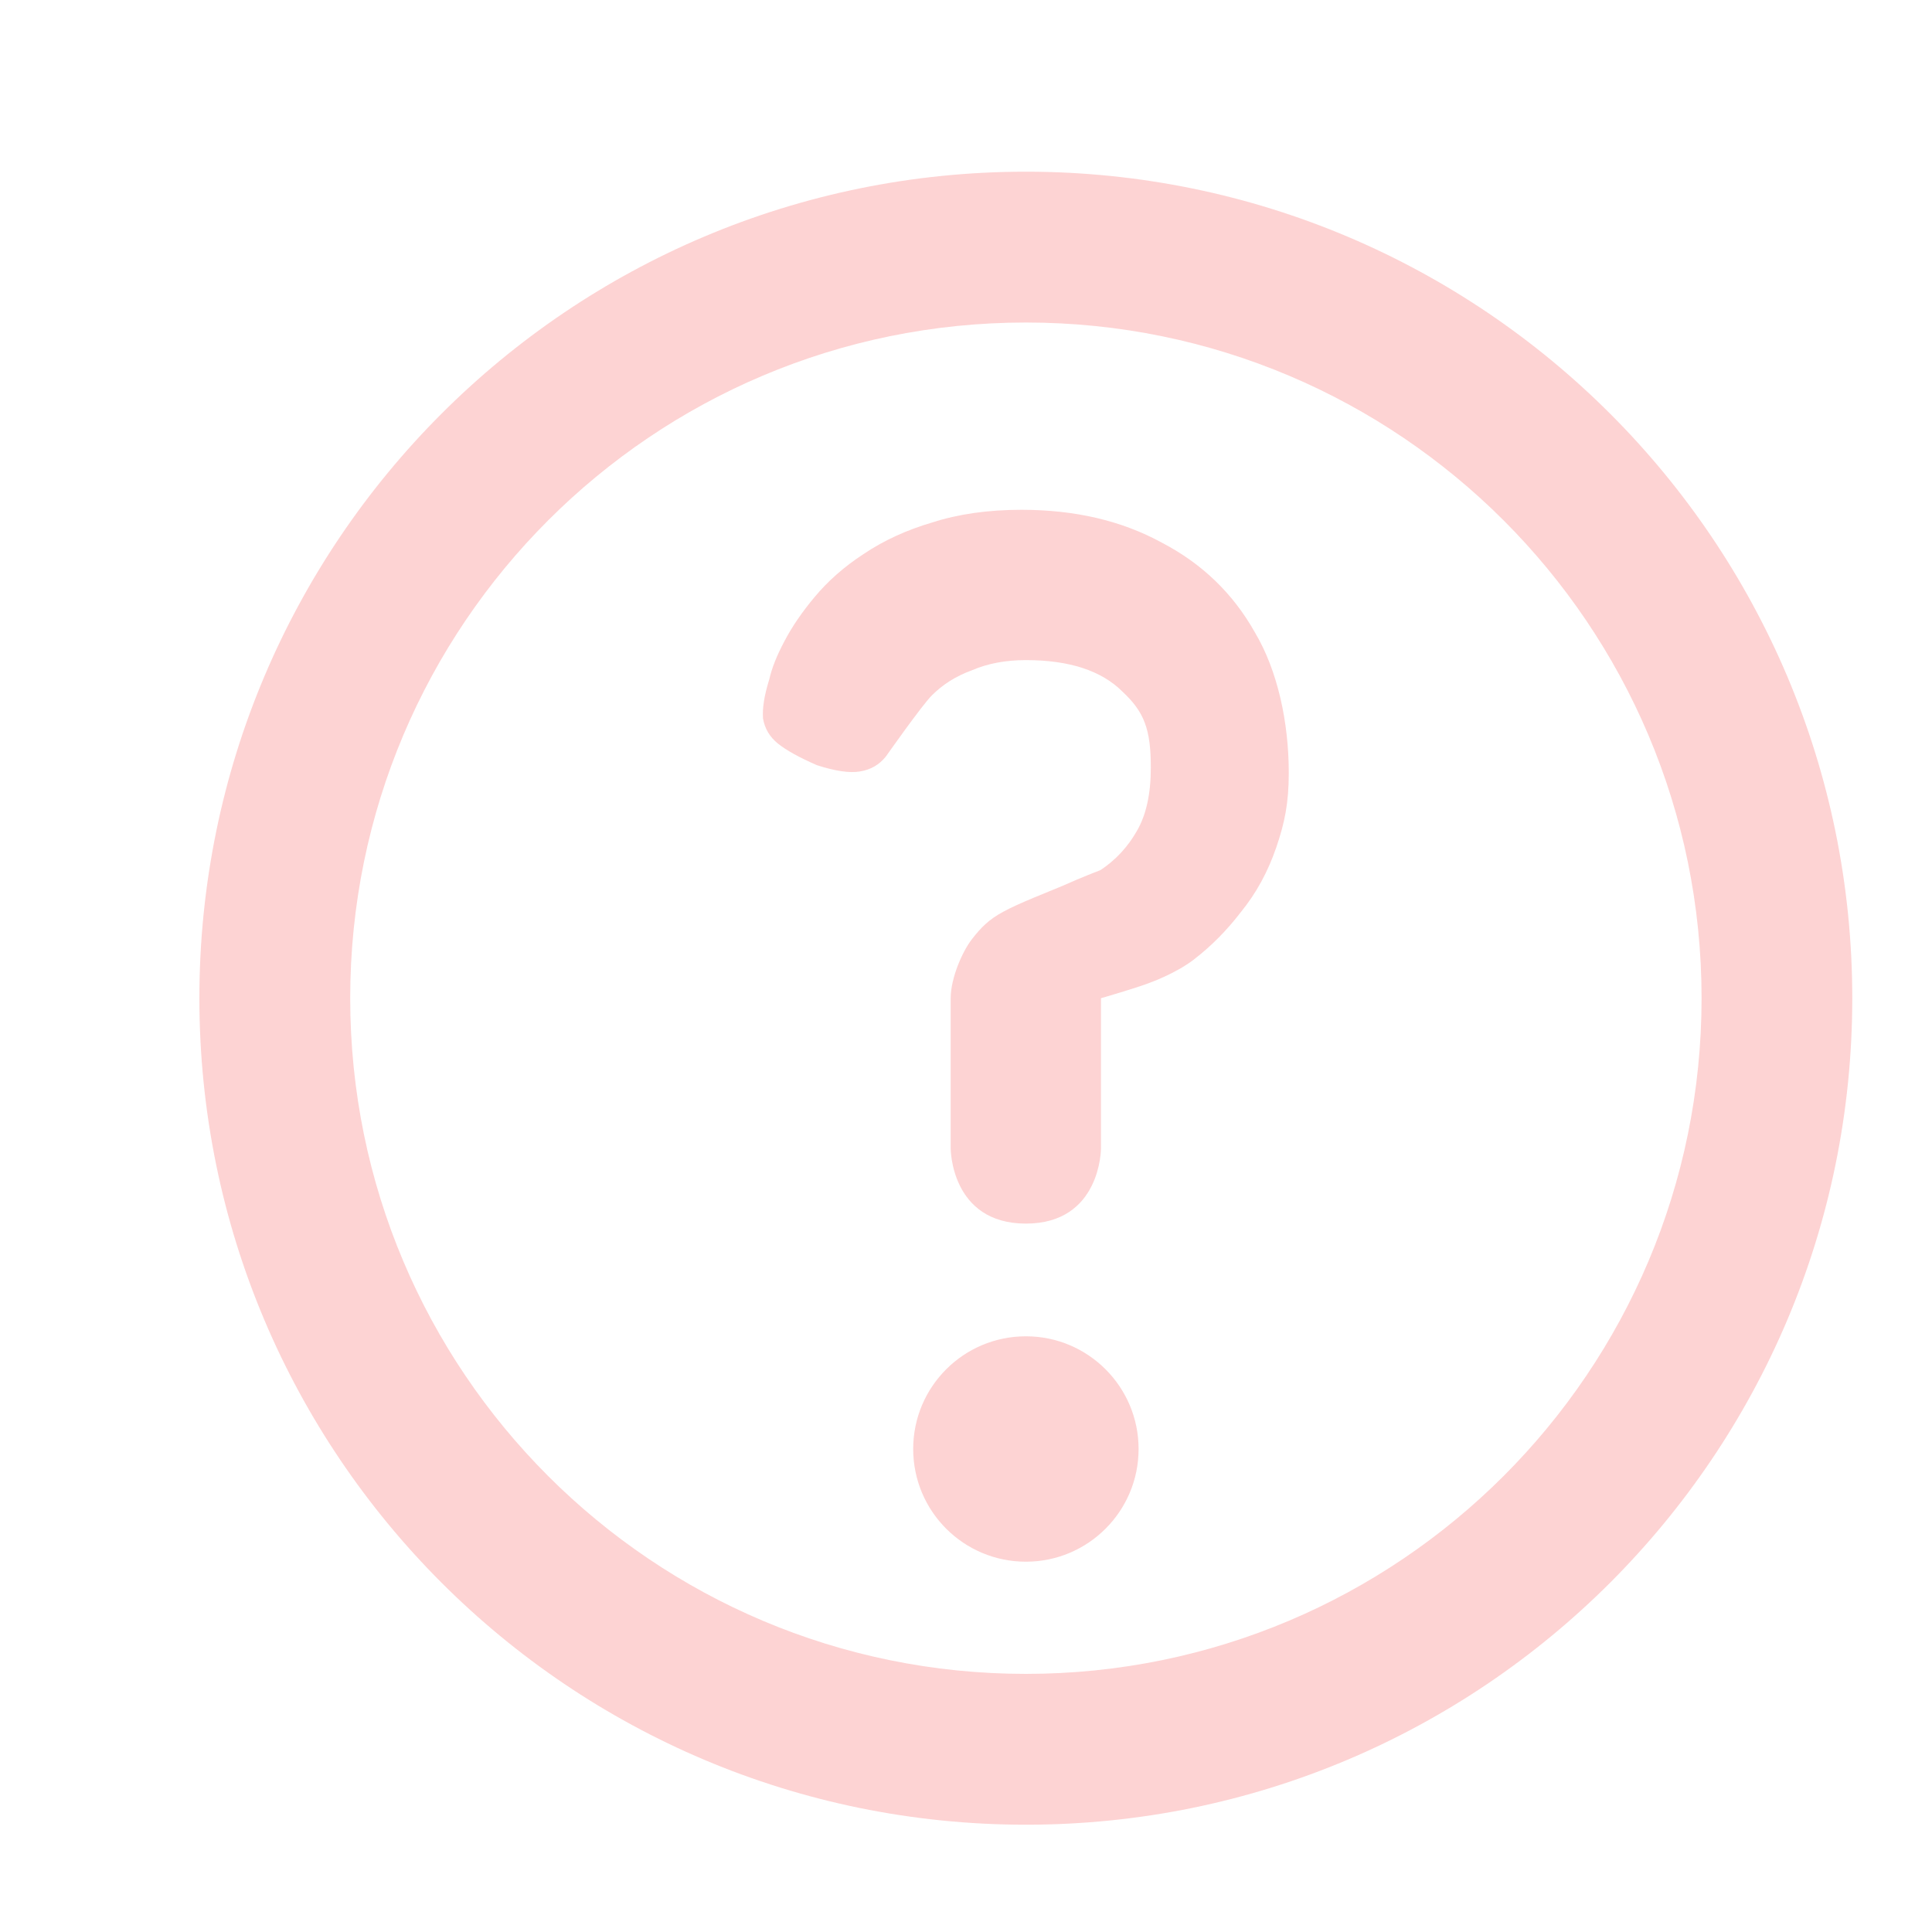 <svg width="15" height="15" viewBox="0 0 15 15" fill="none" xmlns="http://www.w3.org/2000/svg">
<g id="help-svgrepo-com 2" clip-path="url(#clip0_445_70)">
<path id="Vector" d="M14.381 7.75C14.381 11.294 11.508 14.167 7.965 14.167C4.421 14.167 1.548 11.294 1.548 7.75C1.548 4.206 4.421 1.333 7.965 1.333C11.508 1.333 14.381 4.206 14.381 7.75ZM2.719 7.75C2.719 10.647 5.067 12.996 7.965 12.996C10.862 12.996 13.211 10.647 13.211 7.75C13.211 4.853 10.862 2.504 7.965 2.504C5.067 2.504 2.719 4.853 2.719 7.75Z" fill="#FDD3D3"/>
<path id="Vector_2" d="M8.84 11.25C8.84 11.733 8.448 12.125 7.965 12.125C7.481 12.125 7.09 11.733 7.09 11.25C7.09 10.767 7.481 10.375 7.965 10.375C8.448 10.375 8.84 10.767 8.84 11.25Z" fill="#FDD3D3"/>
<path id="Vector_3" d="M7.381 7.75V8.917C7.381 8.917 7.381 9.5 7.965 9.5C8.548 9.5 8.548 8.917 8.548 8.917V7.75C8.548 7.75 8.827 7.67 8.935 7.627C8.935 7.627 9.129 7.557 9.266 7.452C9.402 7.348 9.526 7.223 9.636 7.079C9.753 6.935 9.844 6.769 9.909 6.579C9.974 6.389 10.006 6.236 10.006 6C10.006 5.607 9.919 5.205 9.743 4.91C9.574 4.609 9.334 4.377 9.022 4.214C8.71 4.043 8.347 3.958 7.931 3.958C7.671 3.958 7.441 3.991 7.239 4.056C7.038 4.115 6.86 4.197 6.704 4.302C6.554 4.4 6.428 4.511 6.324 4.636C6.226 4.753 6.148 4.868 6.09 4.979C6.031 5.09 5.992 5.188 5.973 5.273C5.934 5.398 5.918 5.499 5.924 5.578C5.937 5.656 5.976 5.722 6.041 5.774C6.106 5.826 6.207 5.882 6.343 5.941C6.486 5.987 6.596 6.003 6.674 5.99C6.759 5.977 6.827 5.938 6.879 5.872C6.879 5.872 7.156 5.478 7.234 5.4C7.318 5.315 7.422 5.249 7.546 5.204C7.669 5.151 7.809 5.125 7.965 5.125C8.302 5.125 8.552 5.207 8.715 5.37C8.883 5.527 8.935 5.66 8.935 5.96C8.935 6.163 8.899 6.327 8.827 6.451C8.756 6.576 8.662 6.677 8.545 6.755C8.545 6.755 8.386 6.816 8.256 6.875C8.133 6.927 7.906 7.014 7.789 7.079C7.679 7.138 7.617 7.2 7.546 7.292C7.474 7.383 7.381 7.593 7.381 7.75Z" fill="#FDD3D3"/>
</g>
<defs>
<clipPath id="clip0_445_70">
<rect width="14" height="14" fill="white" transform="translate(0.965 0.75)"/>
</clipPath>
</defs>
</svg>
